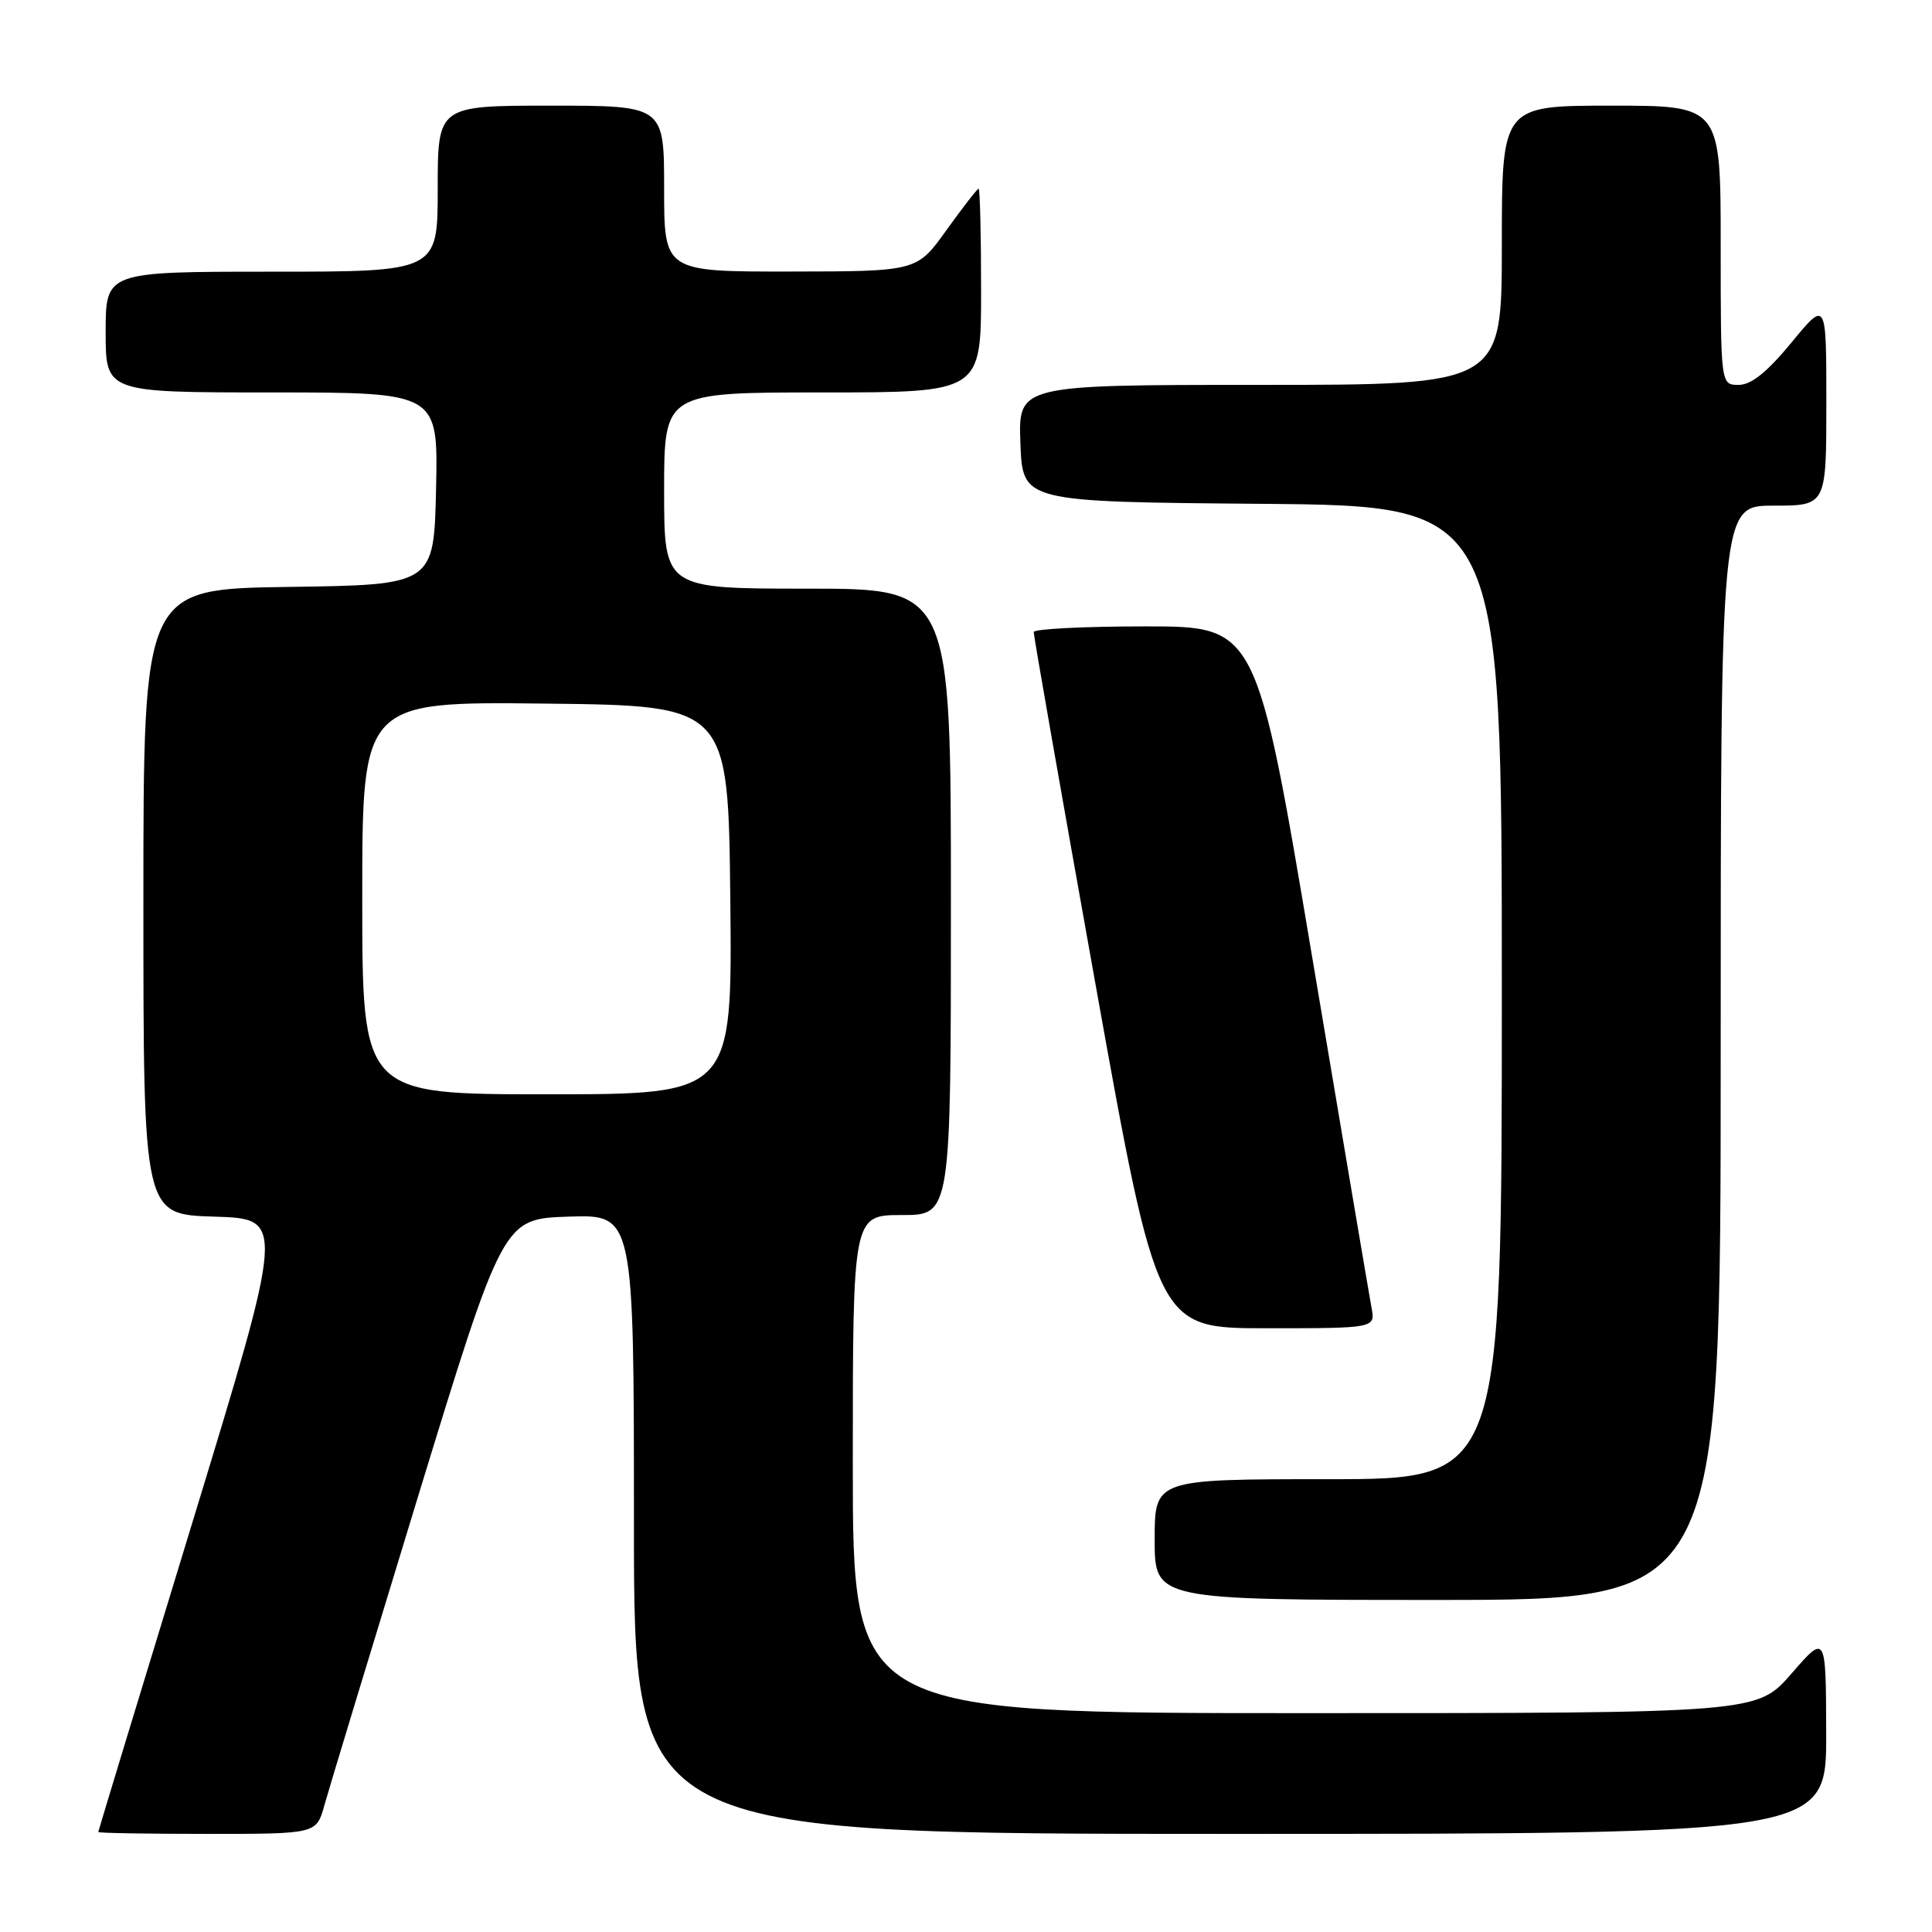 <?xml version="1.0" encoding="UTF-8" standalone="no"?>
<!DOCTYPE svg PUBLIC "-//W3C//DTD SVG 1.1//EN" "http://www.w3.org/Graphics/SVG/1.1/DTD/svg11.dtd" >
<svg xmlns="http://www.w3.org/2000/svg" xmlns:xlink="http://www.w3.org/1999/xlink" version="1.1" viewBox="0 0 256 256">
 <g >
 <path fill="currentColor"
d=" M 42.97 239.25 C 43.54 237.19 49.11 218.85 55.33 198.50 C 66.66 161.50 66.66 161.50 75.33 161.21 C 84.00 160.92 84.00 160.92 84.00 201.96 C 84.00 243.00 84.00 243.00 163.00 243.00 C 242.00 243.00 242.00 243.00 241.98 229.75 C 241.95 216.50 241.95 216.50 237.39 221.75 C 232.82 227.00 232.82 227.00 172.91 227.00 C 113.00 227.00 113.00 227.00 113.00 194.00 C 113.00 161.00 113.00 161.00 119.50 161.00 C 126.00 161.00 126.00 161.00 126.00 119.50 C 126.00 78.00 126.00 78.00 107.00 78.00 C 88.00 78.00 88.00 78.00 88.00 65.00 C 88.00 52.00 88.00 52.00 109.00 52.00 C 130.00 52.00 130.00 52.00 130.00 38.50 C 130.00 31.07 129.85 25.00 129.67 25.00 C 129.50 25.00 127.58 27.47 125.42 30.48 C 121.50 35.96 121.50 35.96 104.75 35.98 C 88.00 36.00 88.00 36.00 88.00 25.00 C 88.00 14.00 88.00 14.00 73.00 14.00 C 58.00 14.00 58.00 14.00 58.00 25.00 C 58.00 36.00 58.00 36.00 36.00 36.00 C 14.00 36.00 14.00 36.00 14.00 44.00 C 14.00 52.00 14.00 52.00 36.03 52.00 C 58.06 52.00 58.06 52.00 57.78 64.75 C 57.50 77.50 57.50 77.50 38.25 77.77 C 19.00 78.04 19.00 78.04 19.00 119.49 C 19.00 160.93 19.00 160.93 28.39 161.21 C 37.78 161.50 37.78 161.50 25.41 202.00 C 18.60 224.28 13.03 242.61 13.02 242.75 C 13.01 242.89 19.51 243.00 27.46 243.00 C 41.92 243.00 41.92 243.00 42.97 239.25 Z  M 228.00 139.50 C 228.00 67.00 228.00 67.00 235.00 67.00 C 242.00 67.00 242.00 67.00 242.00 53.39 C 242.00 39.77 242.00 39.77 237.38 45.39 C 234.13 49.33 232.05 51.00 230.38 51.00 C 228.00 51.00 228.00 51.00 228.00 32.50 C 228.00 14.00 228.00 14.00 213.50 14.00 C 199.00 14.00 199.00 14.00 199.00 32.50 C 199.00 51.00 199.00 51.00 166.96 51.00 C 134.92 51.00 134.92 51.00 135.21 58.75 C 135.50 66.50 135.50 66.50 167.25 66.76 C 199.00 67.03 199.00 67.03 199.00 131.51 C 199.00 196.00 199.00 196.00 176.00 196.00 C 153.00 196.00 153.00 196.00 153.00 204.00 C 153.00 212.00 153.00 212.00 190.50 212.00 C 228.00 212.00 228.00 212.00 228.00 139.50 Z  M 181.73 173.25 C 181.45 171.74 177.90 150.81 173.86 126.75 C 166.50 83.00 166.50 83.00 151.75 83.00 C 143.64 83.00 136.98 83.34 136.97 83.75 C 136.95 84.16 140.62 105.09 145.13 130.25 C 153.34 176.00 153.34 176.00 167.79 176.00 C 182.25 176.00 182.25 176.00 181.73 173.25 Z  M 48.00 118.98 C 48.00 92.96 48.00 92.96 72.25 93.23 C 96.50 93.50 96.50 93.50 96.77 119.25 C 97.03 145.00 97.03 145.00 72.52 145.00 C 48.00 145.00 48.00 145.00 48.00 118.98 Z "/>
</g>
</svg>